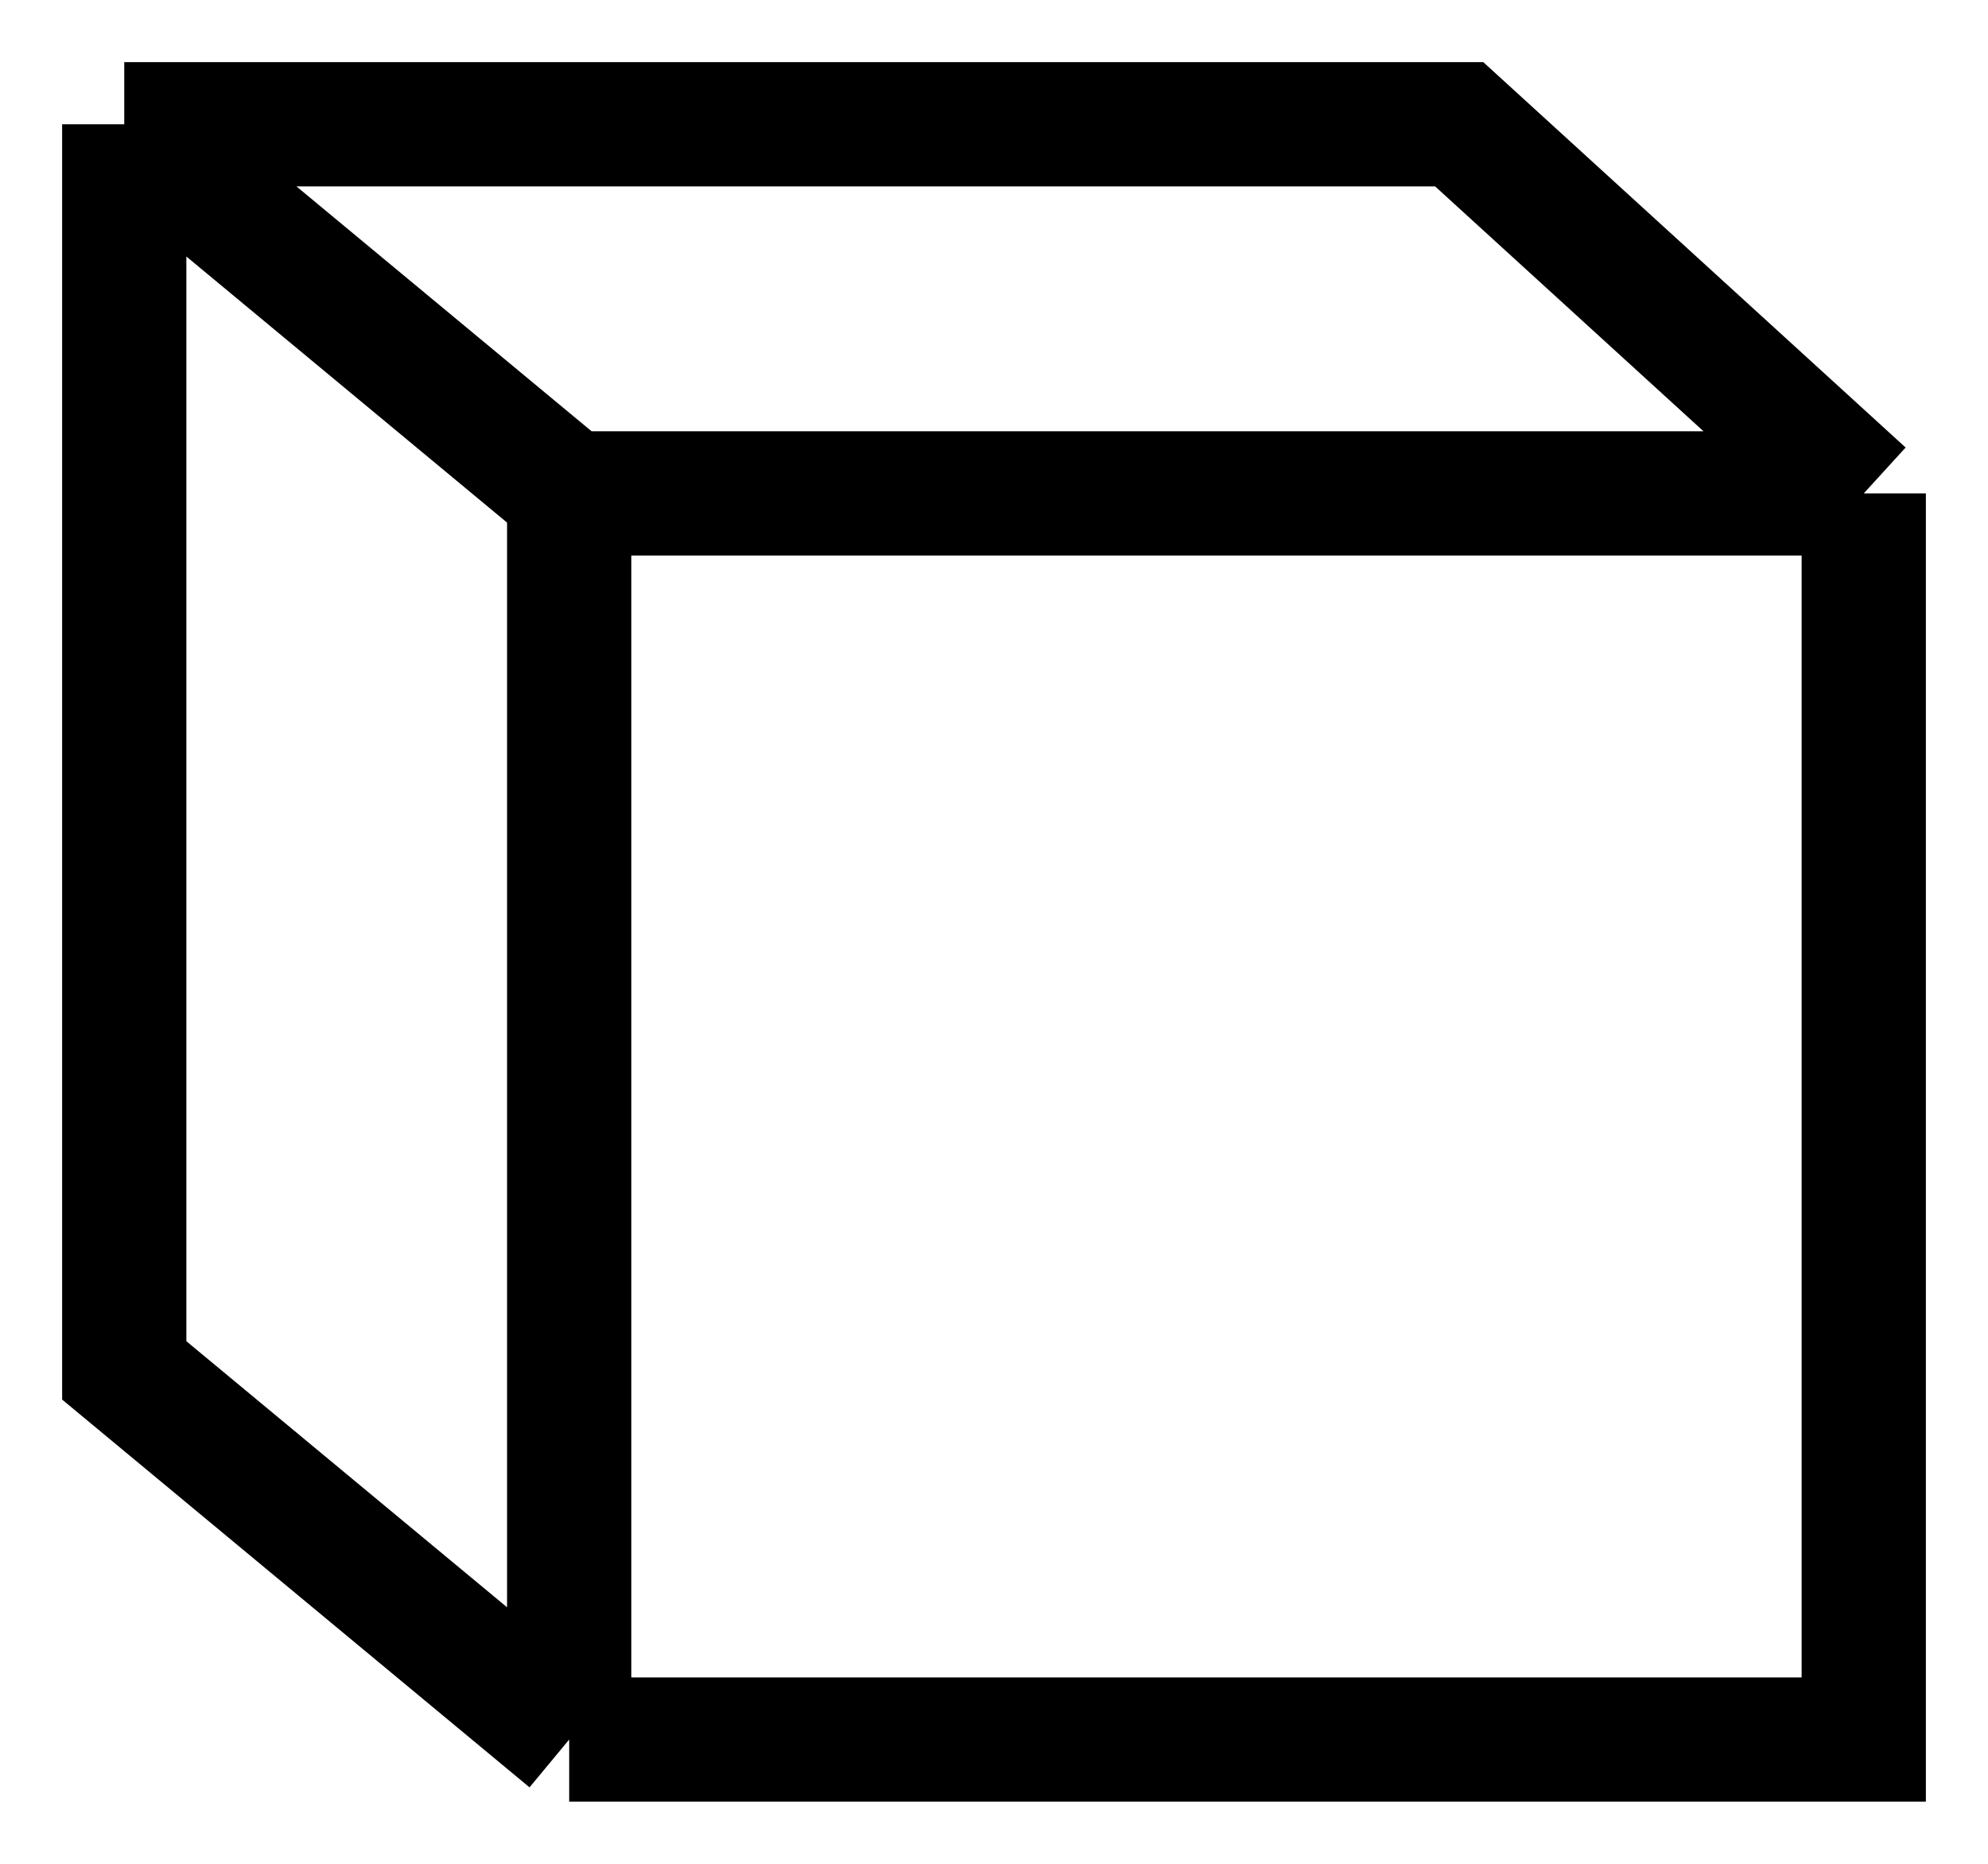 <svg width="16" height="15" viewBox="0 0 16 15" fill="none" xmlns="http://www.w3.org/2000/svg">
<path d="M4.581 3.971V14M4.581 3.971H15M4.581 3.971L1 1M4.581 14H15V3.971M4.581 14L1 11.029V1M15 3.971L11.744 1H1" stroke="black"/>
</svg>
